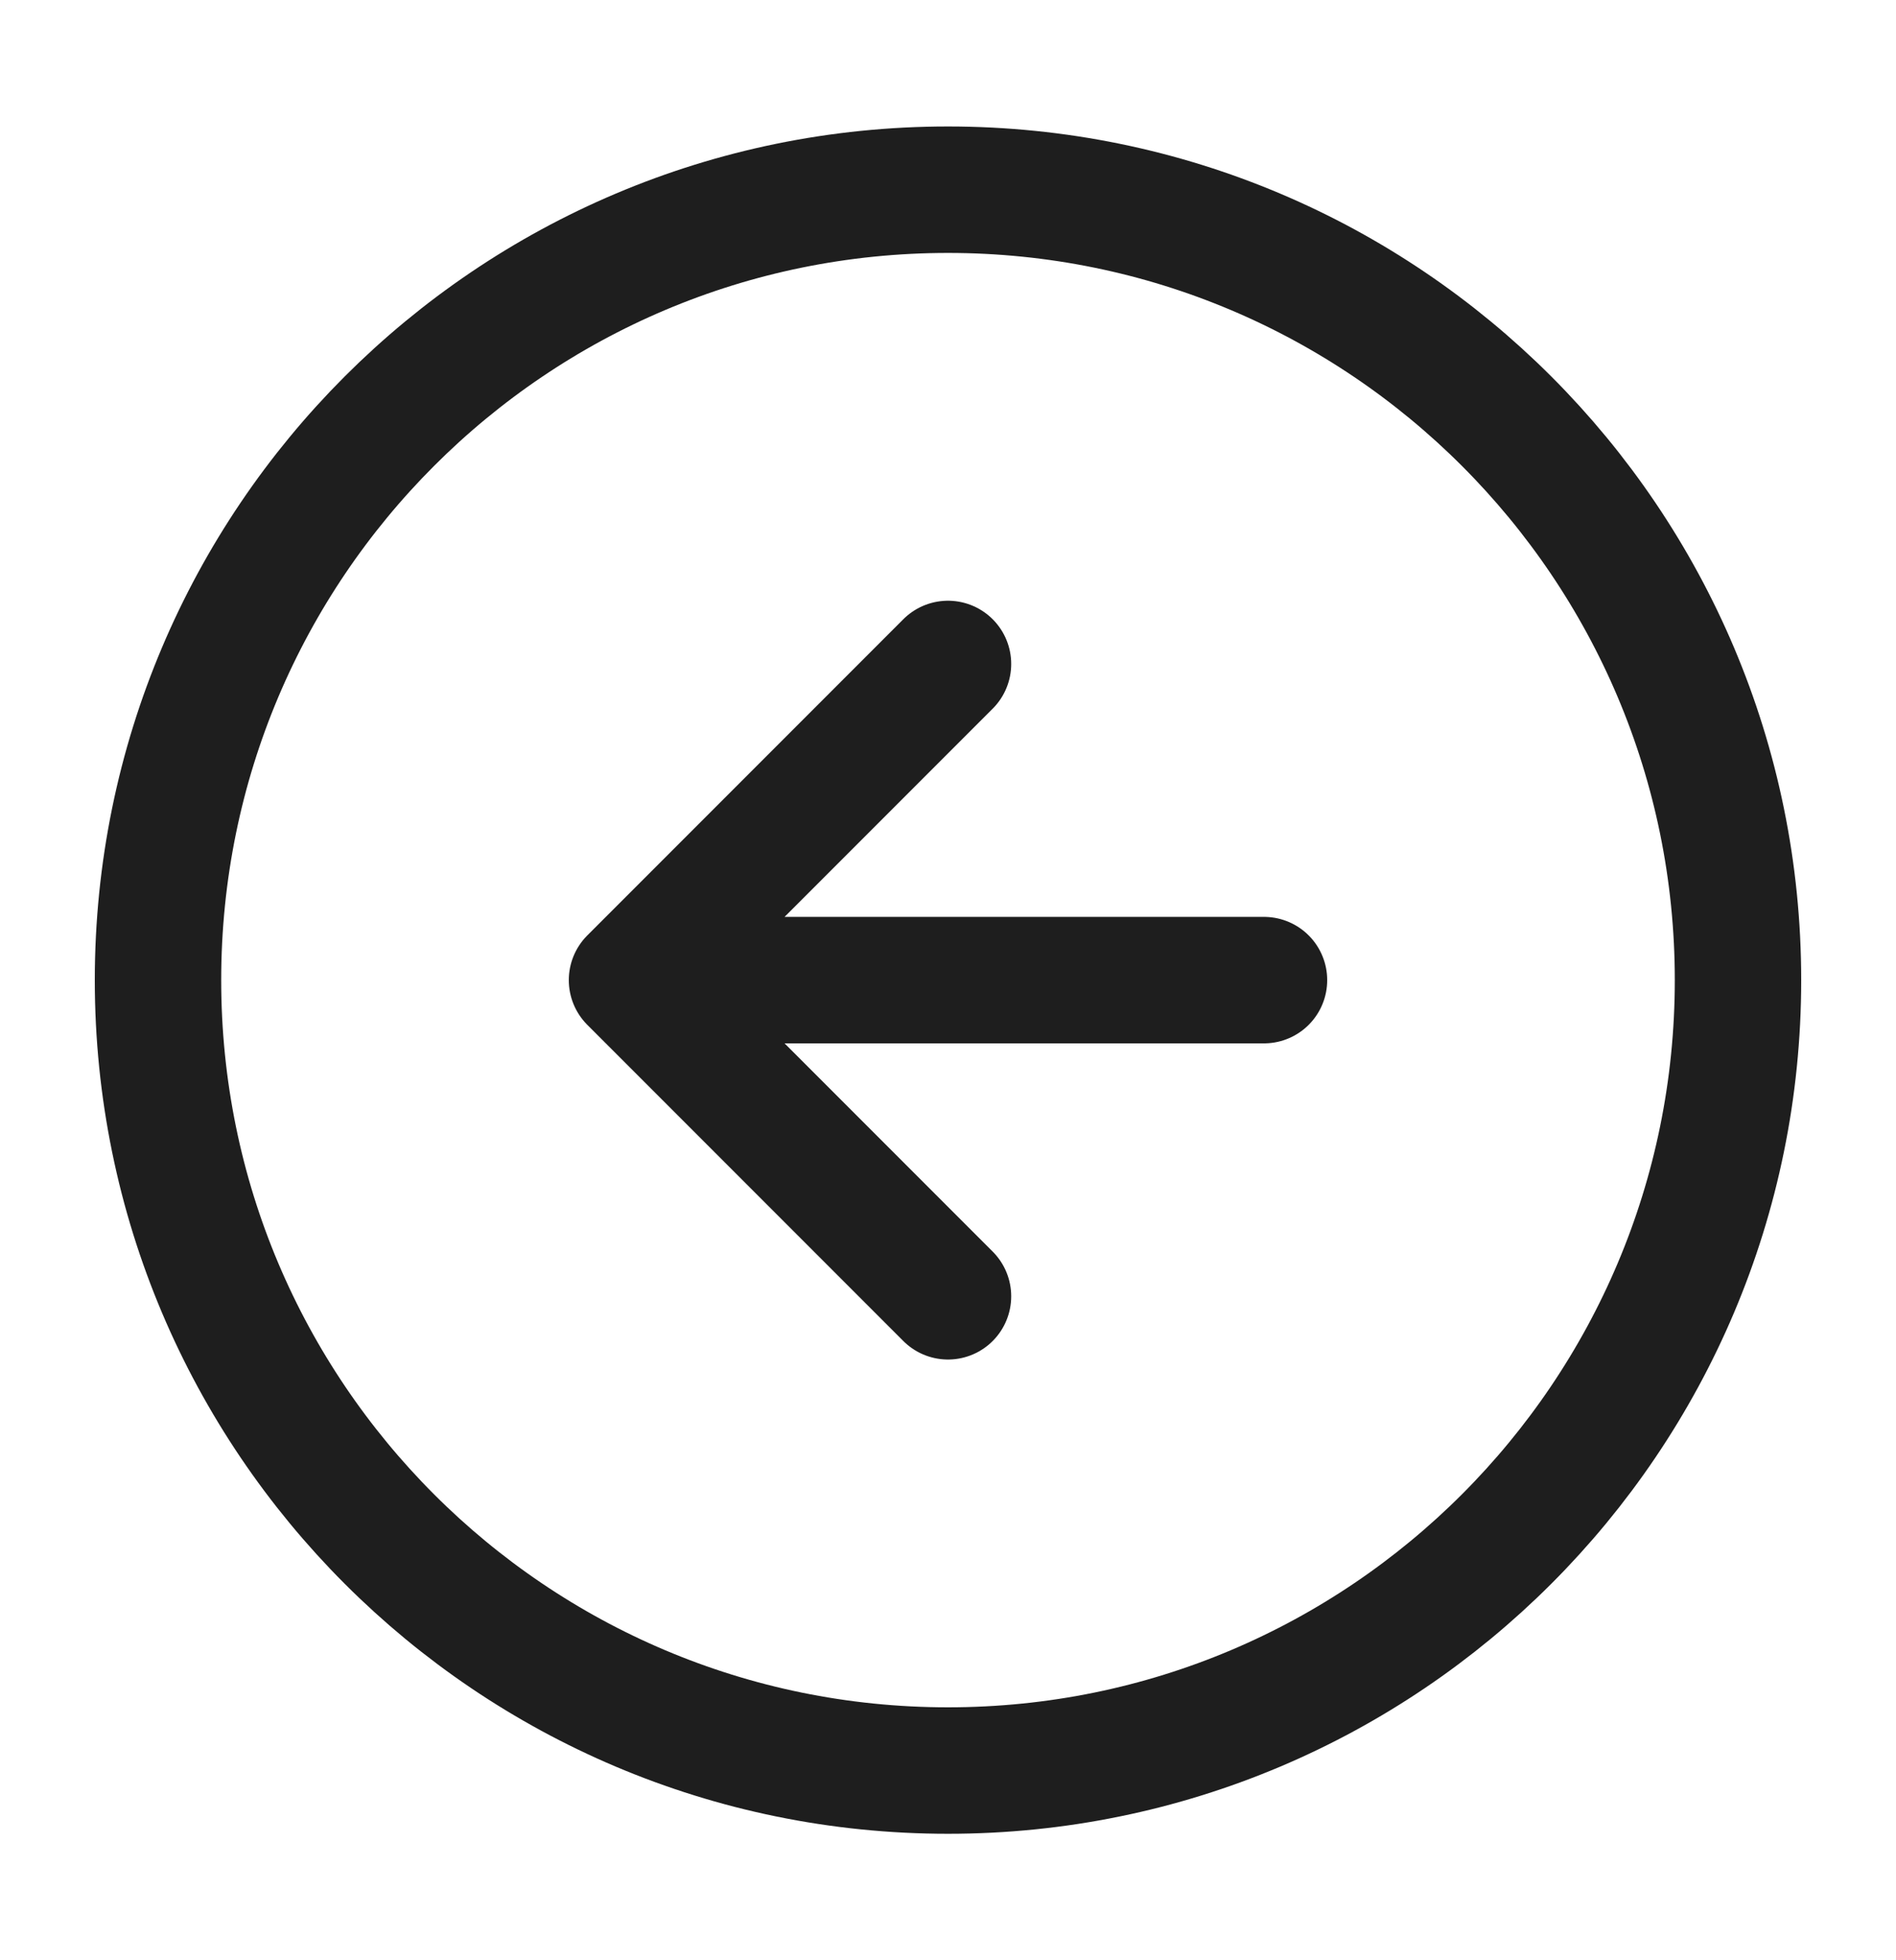 <svg width="30" height="31" viewBox="0 0 30 31" fill="none" xmlns="http://www.w3.org/2000/svg">
<path d="M15 10.5L10 15.5M10 15.5L15 20.5M10 15.5H20M27.5 15.5C27.5 22.404 21.904 28 15 28C8.096 28 2.5 22.404 2.5 15.5C2.5 8.596 8.096 3 15 3C21.904 3 27.5 8.596 27.5 15.5Z" stroke="#1E1E1E" stroke-width="2" stroke-linecap="round" stroke-linejoin="round"/>
</svg>
